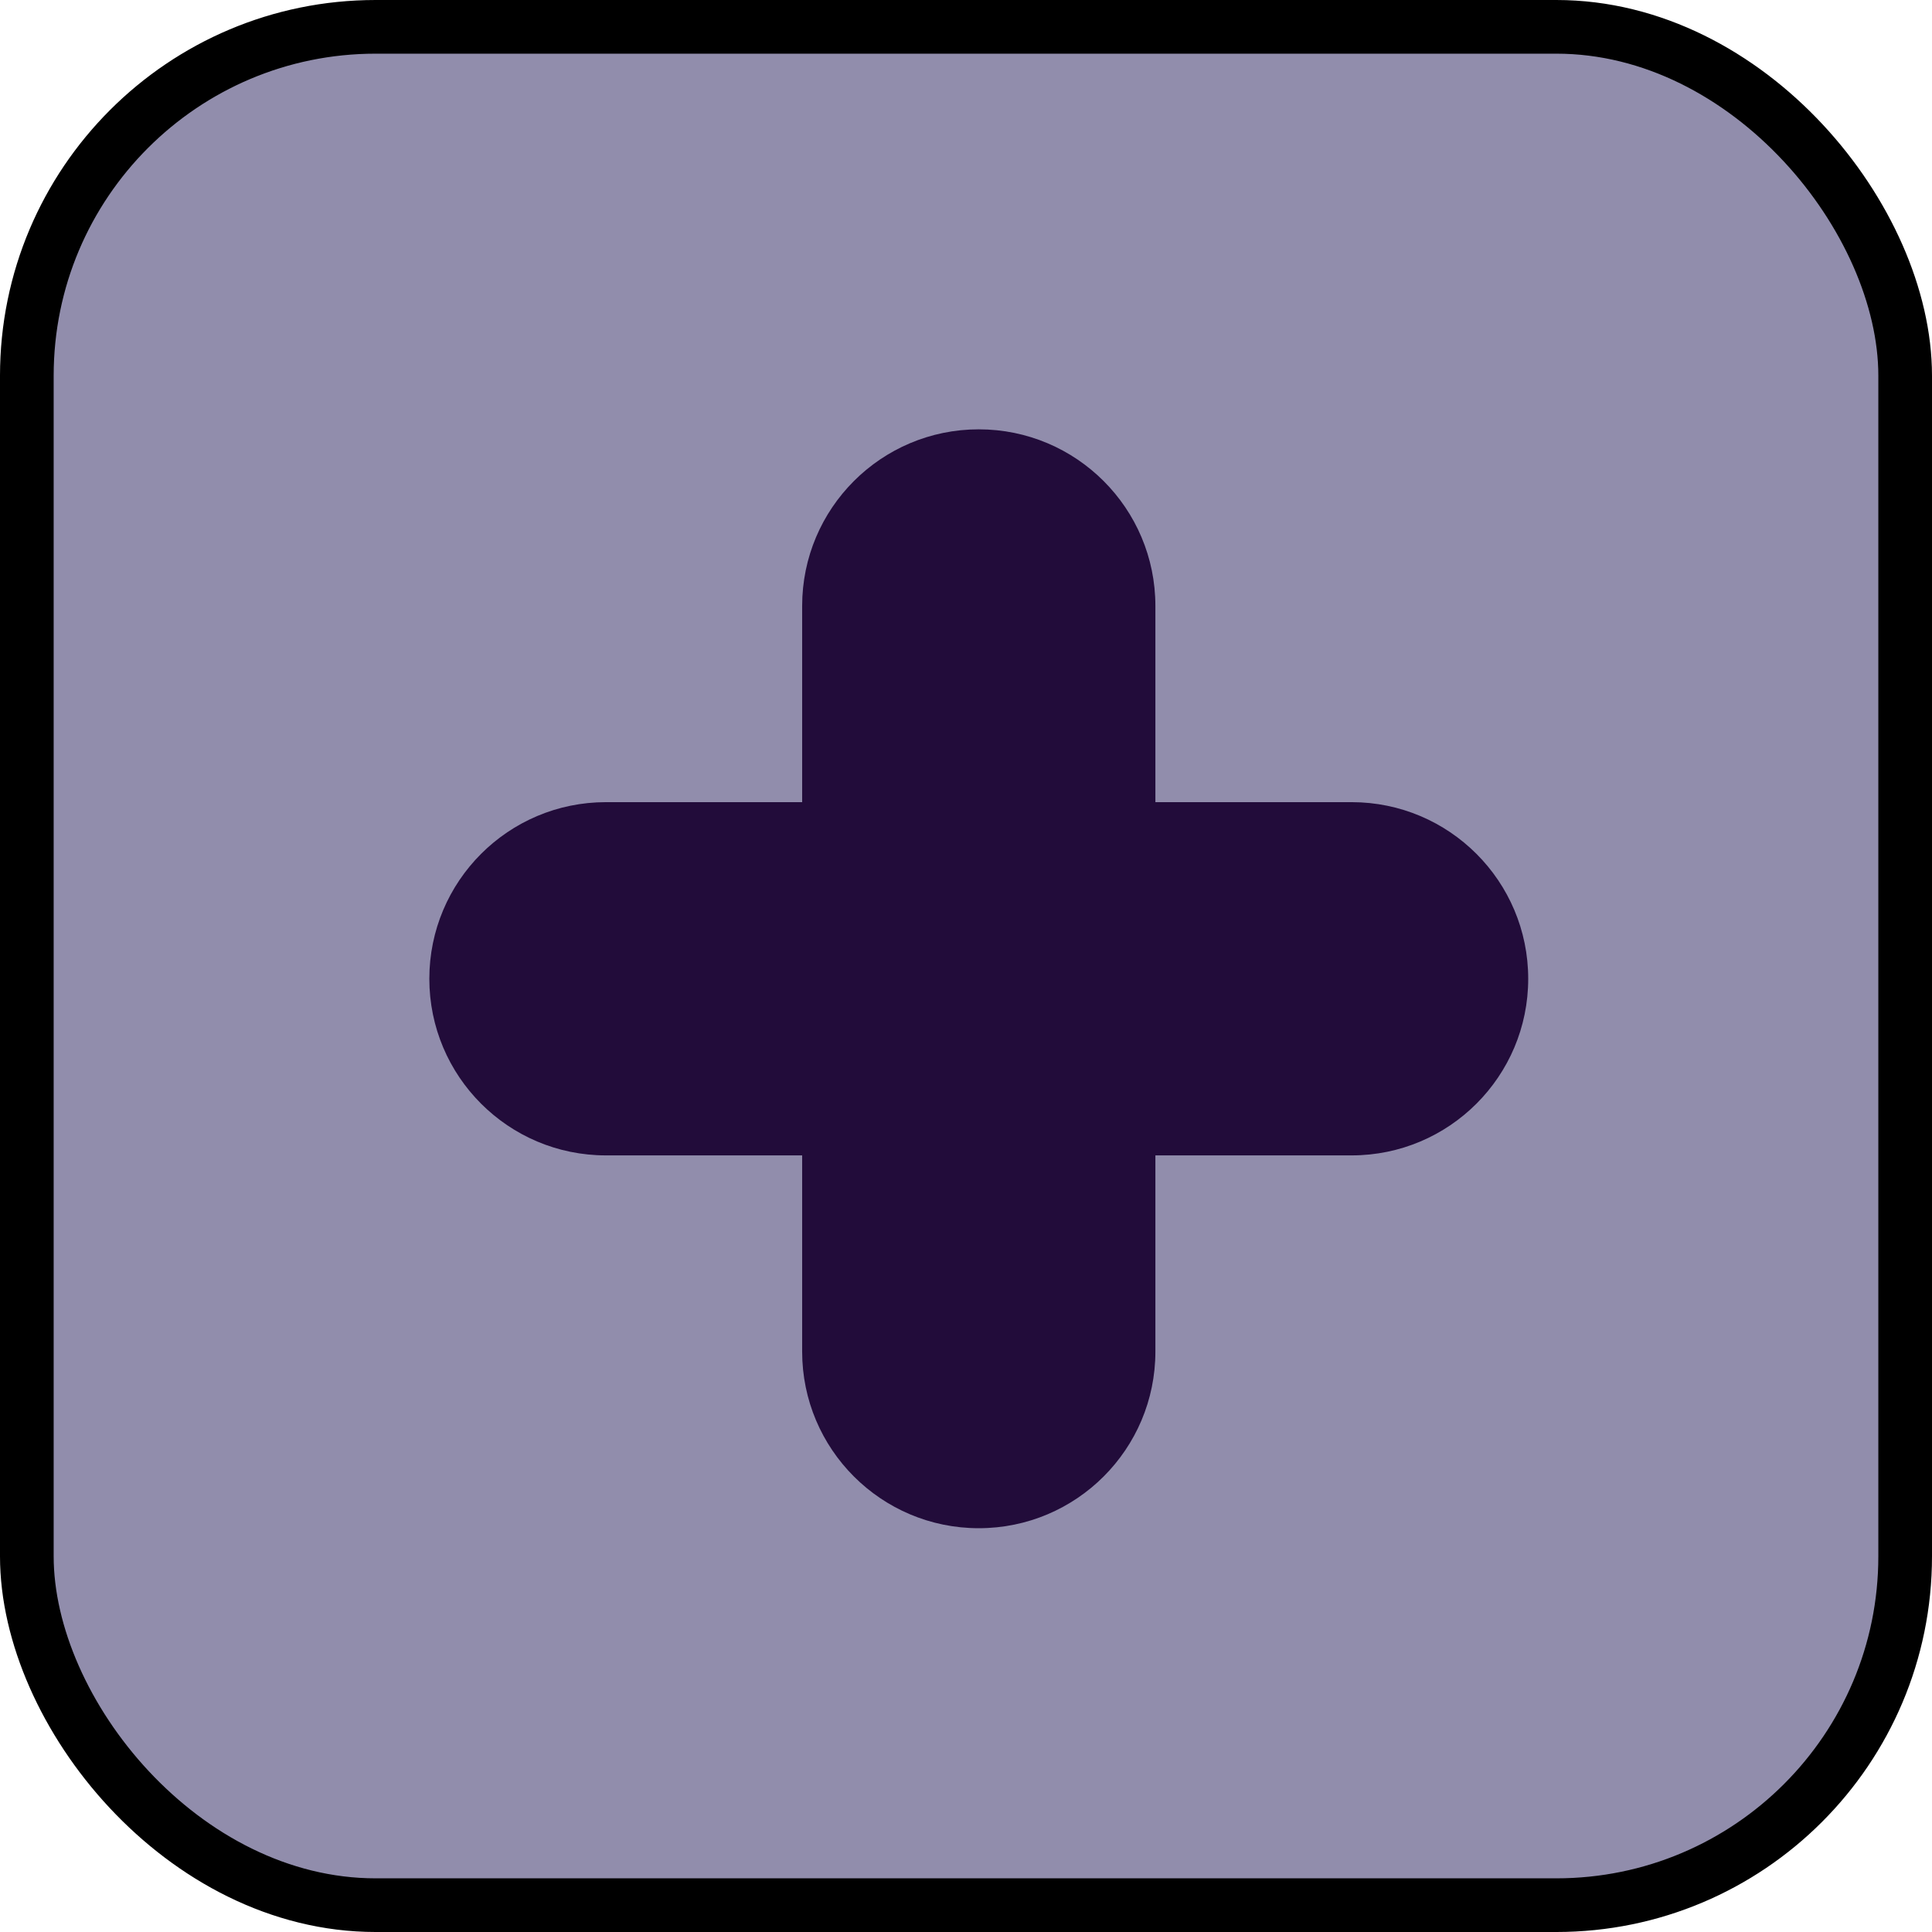 <svg width="36" height="36" viewBox="0 0 36 36" fill="none" xmlns="http://www.w3.org/2000/svg">
<rect x="0.5" y="0.5" width="35" height="35" rx="6.5" fill="#918DAC" stroke="black"/>
<path fill-rule="evenodd" clip-rule="evenodd" d="M21.529 11.291C21.529 9.473 20.055 8 18.238 8C16.421 8 14.947 9.473 14.947 11.291L14.947 14.947H11.291C9.473 14.947 8 16.421 8 18.238C8 20.055 9.473 21.529 11.291 21.529H14.947L14.947 25.185C14.947 27.003 16.421 28.476 18.238 28.476C20.055 28.476 21.529 27.003 21.529 25.185V21.529H25.185C27.003 21.529 28.476 20.055 28.476 18.238C28.476 16.421 27.003 14.947 25.185 14.947H21.529V11.291Z" fill="#220C3A"/>
</svg>
